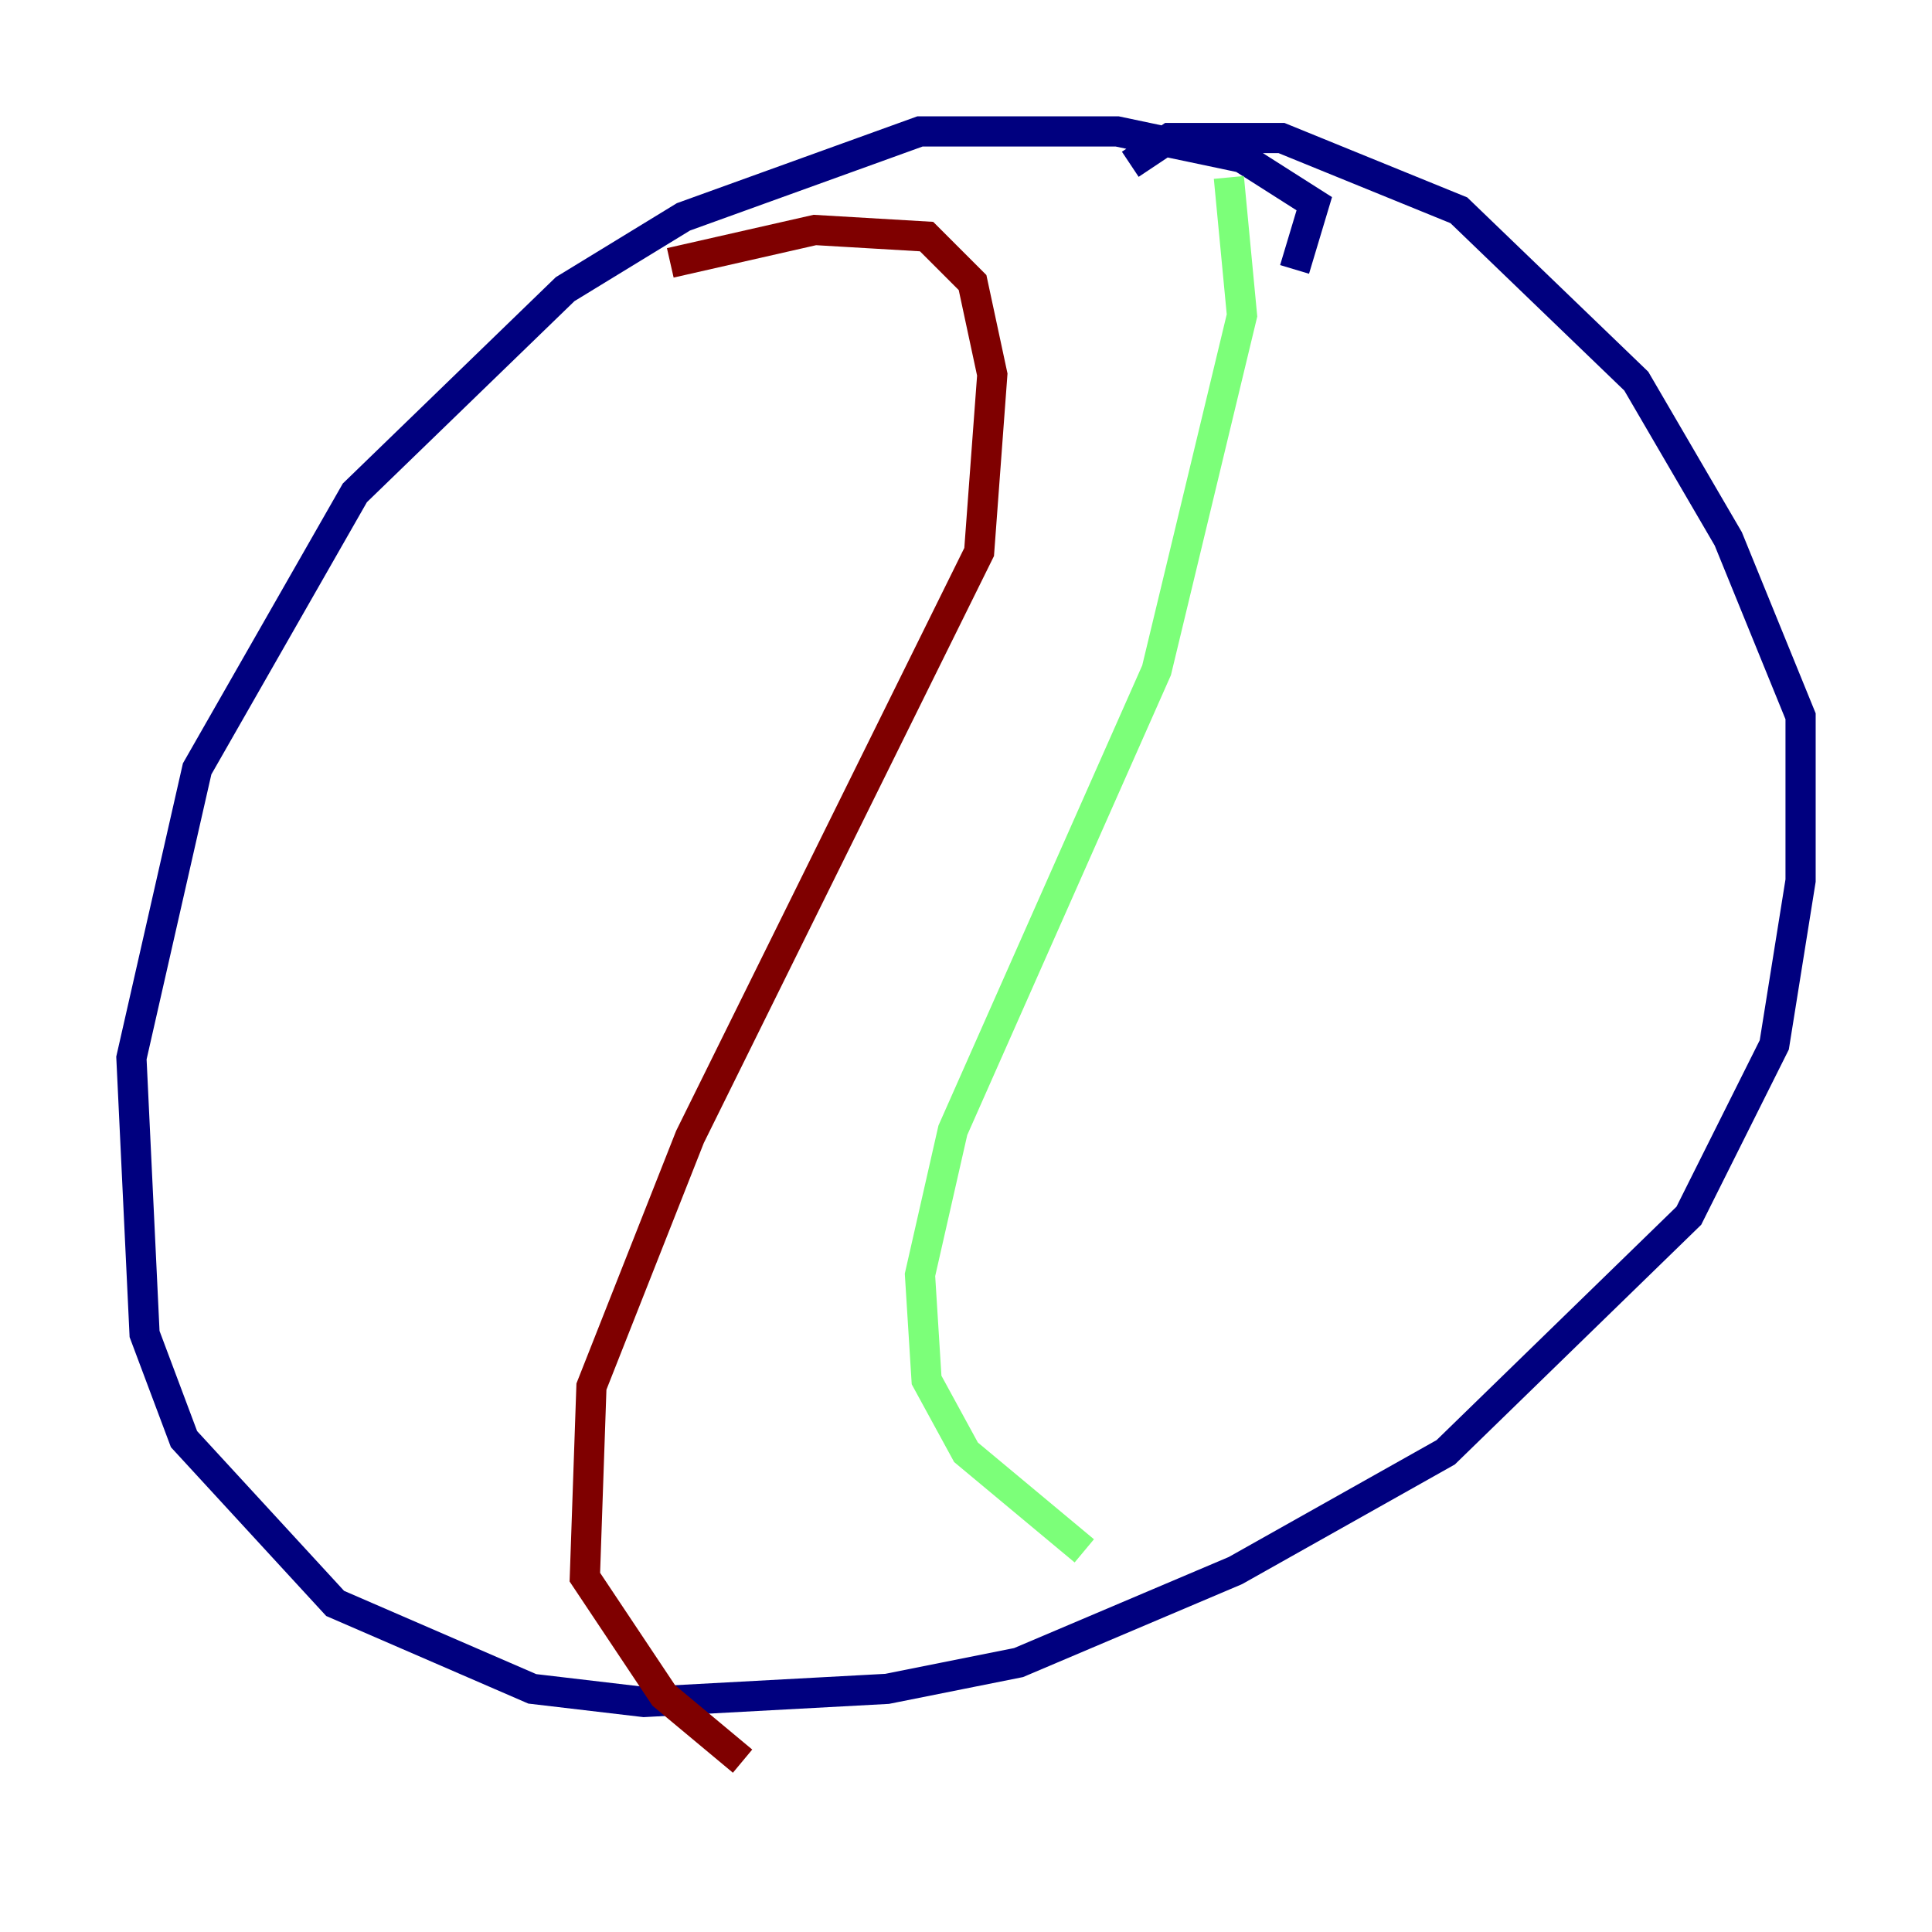 <?xml version="1.0" encoding="utf-8" ?>
<svg baseProfile="tiny" height="128" version="1.2" viewBox="0,0,128,128" width="128" xmlns="http://www.w3.org/2000/svg" xmlns:ev="http://www.w3.org/2001/xml-events" xmlns:xlink="http://www.w3.org/1999/xlink"><defs /><polyline fill="none" points="85.769,17.85 87.075,13.497 82.286,10.449 74.014,8.707 60.952,8.707 45.279,14.367 37.442,19.157 23.51,32.653 13.061,50.939 8.707,70.095 9.578,88.381 12.191,95.347 22.204,106.231 35.265,111.891 42.667,112.762 58.776,111.891 67.483,110.15 81.85,104.054 95.782,96.218 111.891,80.544 117.551,69.225 119.293,58.34 119.293,47.456 114.503,35.701 108.408,25.252 96.653,13.932 84.898,9.143 77.497,9.143 74.884,10.884" stroke="#00007f" stroke-width="2" /><polyline fill="none" points="81.415,11.755 82.286,20.898 76.626,44.408 63.129,74.884 60.952,84.463 61.388,91.429 64.0,96.218 71.837,102.748" stroke="#7cff79" stroke-width="2" /><polyline fill="none" points="44.408,17.415 53.986,15.238 61.388,15.674 64.435,18.721 65.742,24.816 64.871,36.571 45.714,75.32 39.184,91.864 38.748,104.49 43.973,112.326 49.197,116.68" stroke="#7f0000" stroke-width="2" /></svg>